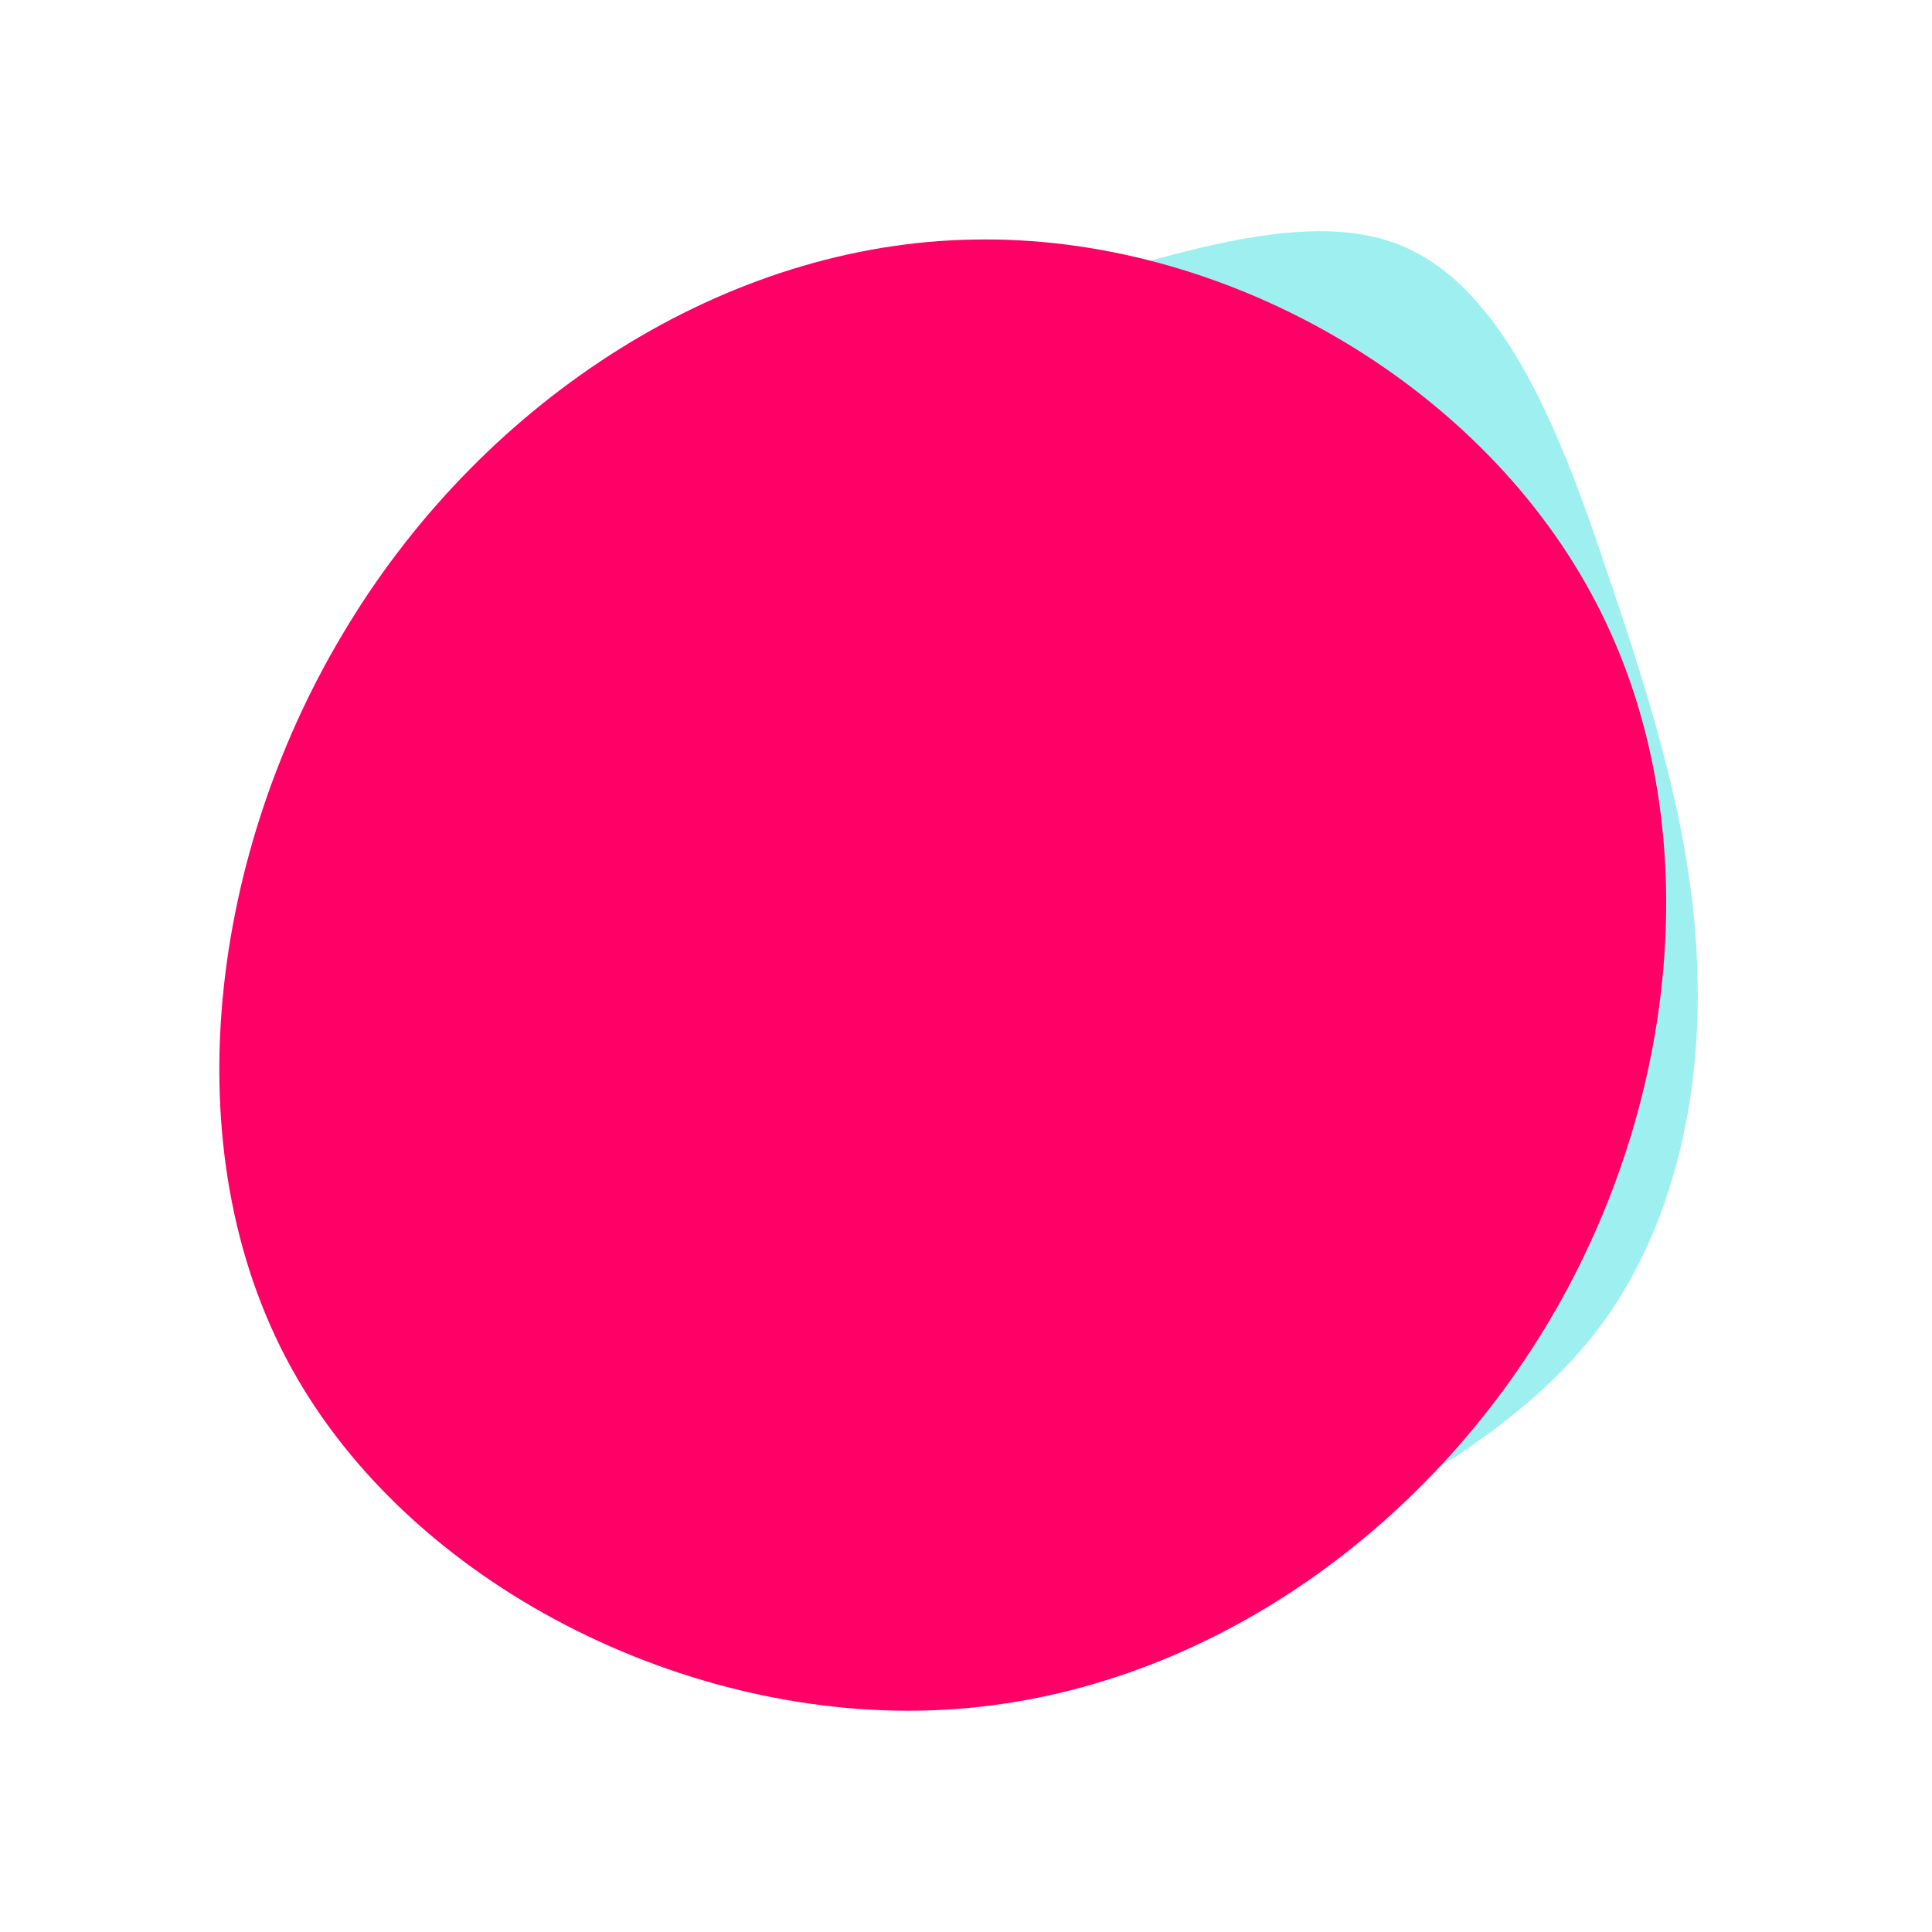<?xml version="1.0" standalone="no"?>
<svg viewBox="0 0 200 200" xmlns="http://www.w3.org/2000/svg">
  <path fill="#9EF0F0" d="M44.5,-74.8C55.8,-70.6,61.7,-54.8,66.5,-40.4C71.4,-26,75.3,-13,75.7,0.3C76.2,13.5,73.2,27,65.8,37.1C58.4,47.1,46.6,53.7,34.9,59.9C23.2,66.2,11.6,72.1,-1.1,74C-13.8,75.9,-27.6,73.7,-39.9,67.9C-52.2,62,-63.1,52.4,-67,40.4C-70.9,28.5,-67.9,14.2,-66,1.1C-64.1,-12.1,-63.4,-24.2,-59,-35.1C-54.5,-46.1,-46.3,-56.1,-35.9,-60.8C-25.4,-65.4,-12.7,-64.9,2,-68.3C16.6,-71.7,33.2,-79,44.5,-74.8Z" transform="translate(100 100)" />
  <path fill="#FF0066" d="M64.7,-38.6C76.7,-16.6,74.3,12.4,61.1,35.5C47.9,58.6,24,75.6,-2.4,77C-28.8,78.4,-57.5,64.1,-69.9,41.5C-82.3,18.9,-78.3,-12,-63.9,-35.4C-49.6,-58.8,-24.8,-74.8,0.8,-75.2C26.4,-75.7,52.7,-60.7,64.7,-38.6Z" transform="translate(100 100)"/>
</svg>
